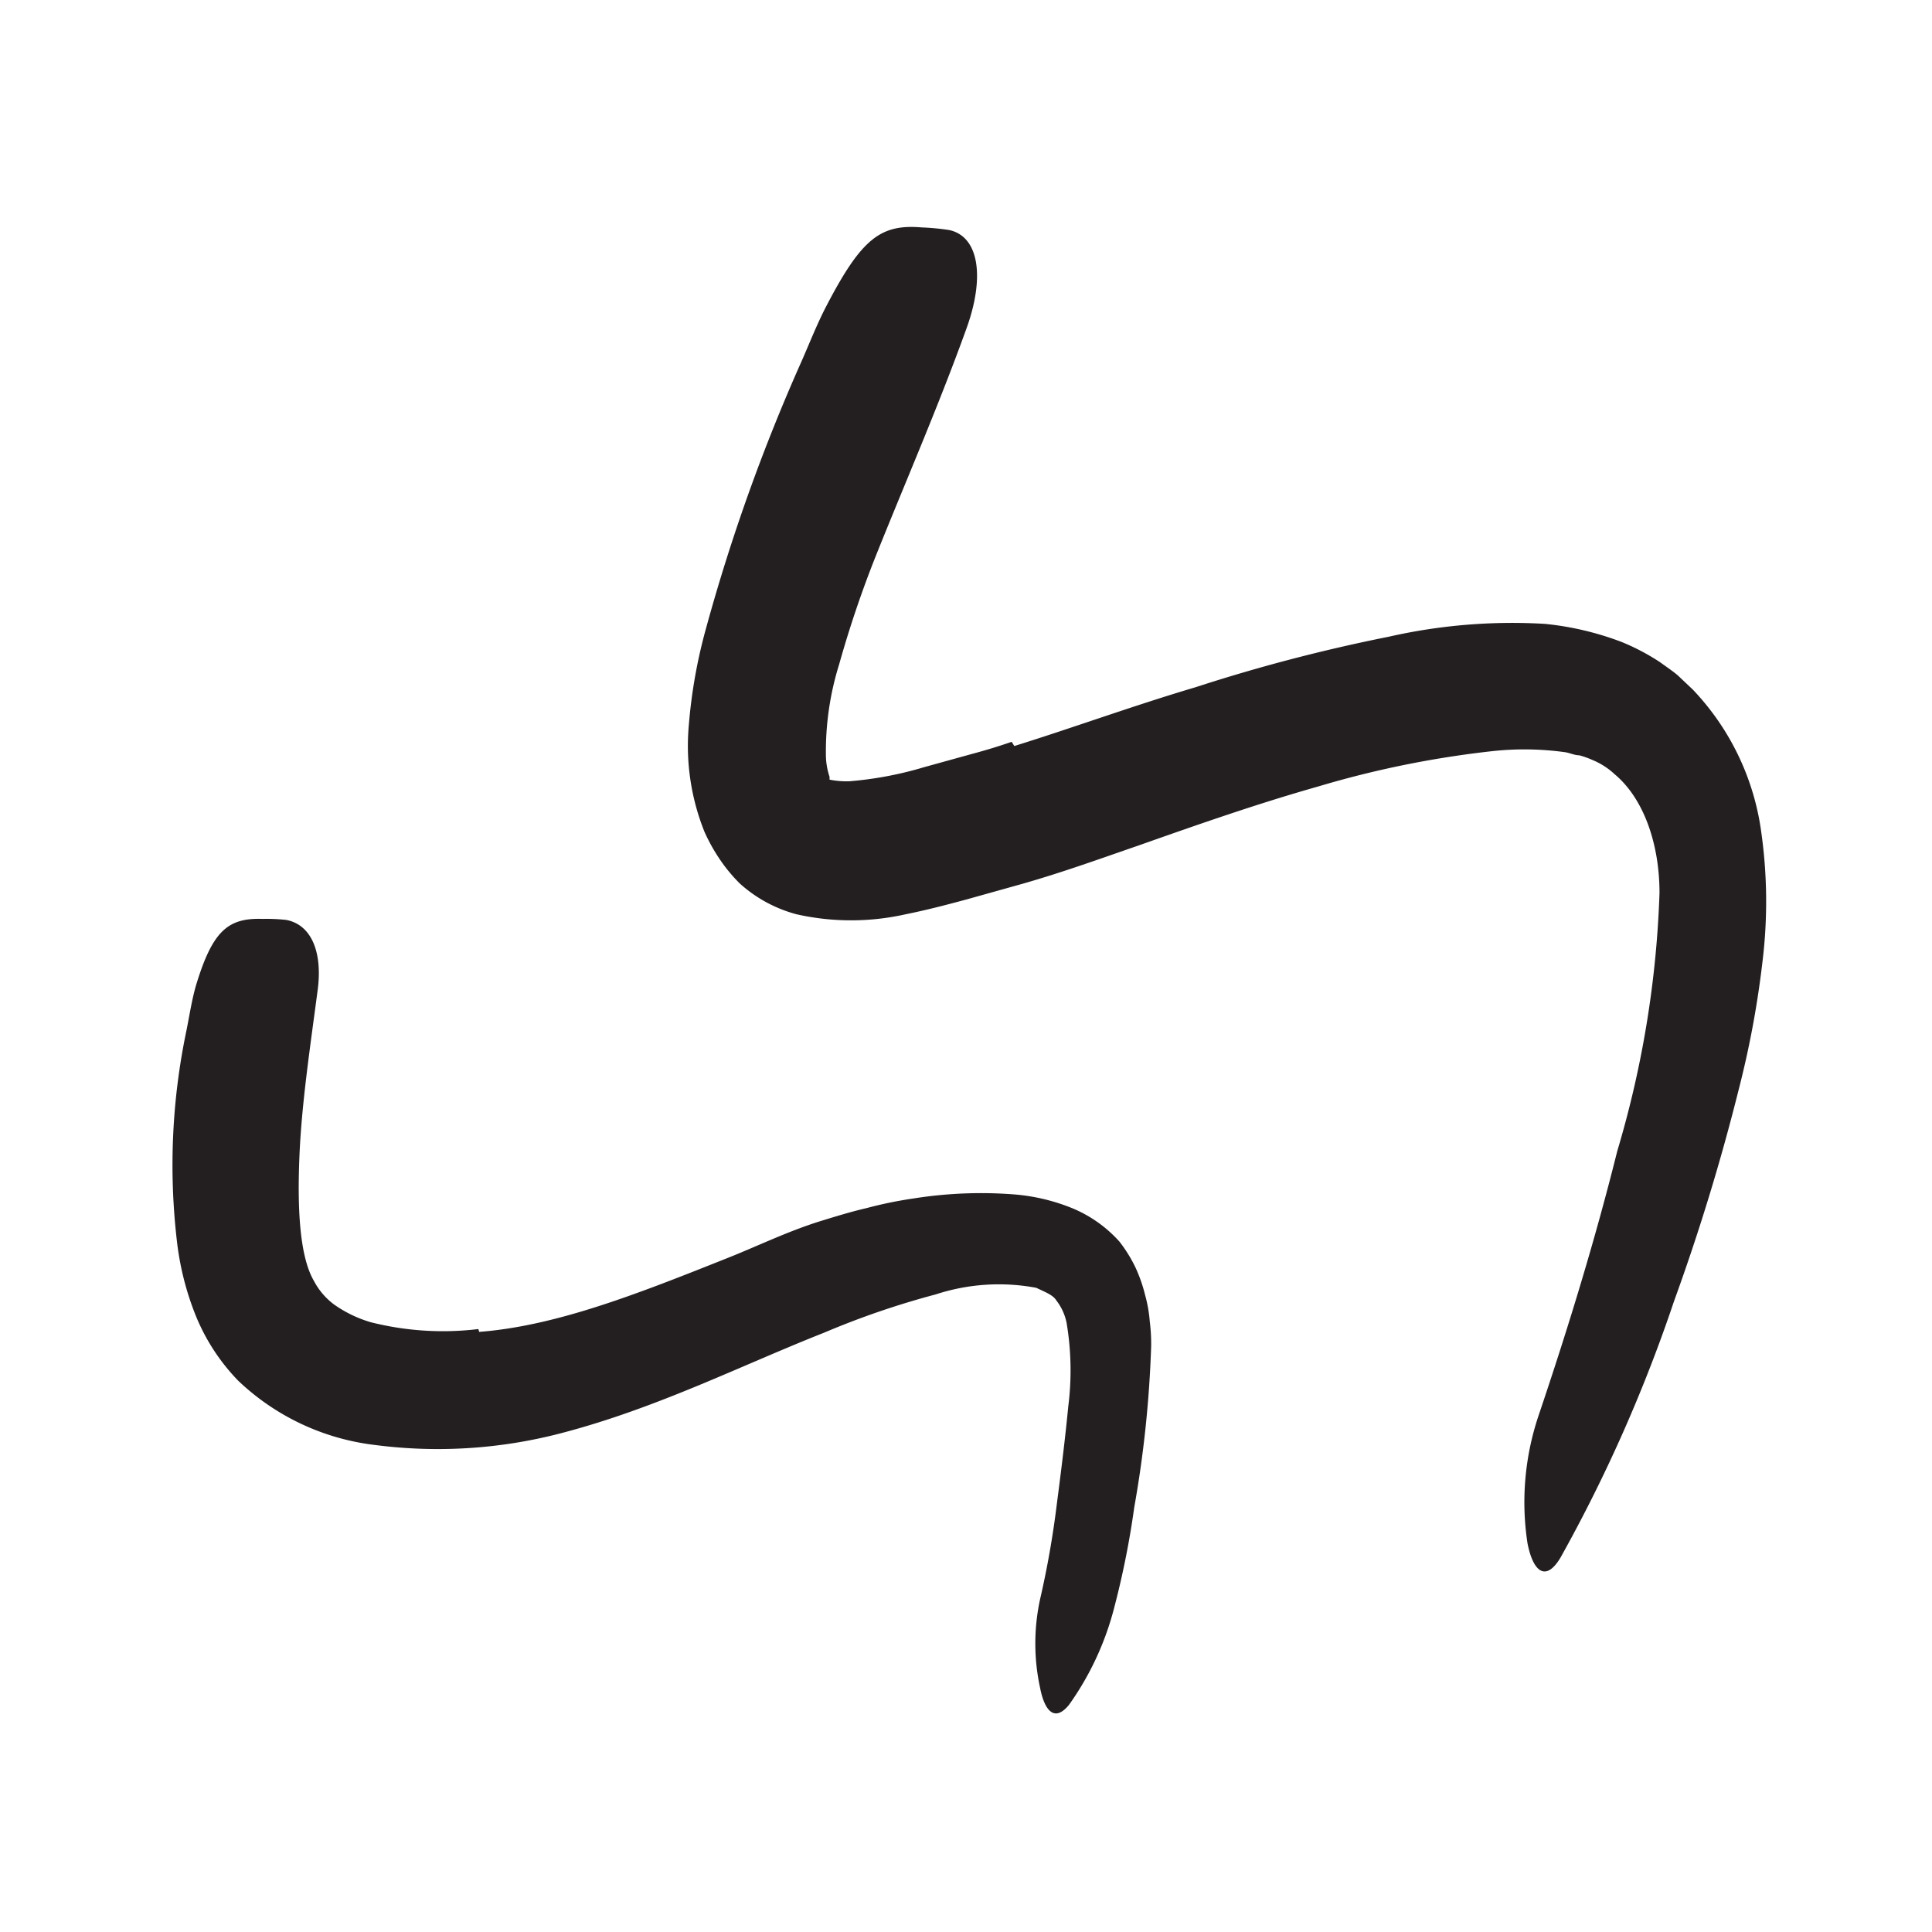 <svg xmlns="http://www.w3.org/2000/svg" width="96" height="96" viewBox="0 0 96 96"><defs><style>.cls-1{fill:#231f20;}</style></defs><title>scribble final version</title><g id="Layer_1" data-name="Layer 1"><path class="cls-1" d="M23.81,66.18c3.83-.29,7.92-1.91,12.19-3.61,1.56-.61,3.11-1.38,4.79-1.9.75-.23,1.49-.46,2.27-.64a20.21,20.21,0,0,1,2.34-.48,21.36,21.36,0,0,1,5-.2,9.72,9.72,0,0,1,2.69.61,6.47,6.47,0,0,1,2.53,1.73A6.94,6.94,0,0,1,56.43,63a7.49,7.49,0,0,1,.47,1.35,6.84,6.84,0,0,1,.23,1.3,8.9,8.9,0,0,1,.07,1.25,55.86,55.86,0,0,1-.84,8,42.85,42.85,0,0,1-1,5,14.53,14.53,0,0,1-2.24,4.81c-.74.91-1.23.25-1.44-.85a10.36,10.36,0,0,1,0-4.39,45.73,45.73,0,0,0,.83-4.71c.21-1.61.42-3.3.57-4.86A14.24,14.24,0,0,0,53,65.74a2.66,2.66,0,0,0-.51-1.12c-.16-.27-.54-.41-1-.63a10.09,10.09,0,0,0-5,.33,41.28,41.28,0,0,0-5.54,1.9c-4.11,1.62-8.32,3.76-13.09,5a24.2,24.2,0,0,1-9.23.58,11.87,11.87,0,0,1-6.79-3.19,10.07,10.07,0,0,1-2.13-3.28,14.28,14.28,0,0,1-.91-3.58,32.58,32.58,0,0,1,.47-10.57c.15-.75.26-1.49.47-2.22.82-2.7,1.58-3.36,3.31-3.3a9,9,0,0,1,1.17.05c1.27.24,1.82,1.63,1.56,3.52-.37,2.81-.79,5.6-.9,8.19s0,5,.72,6.23a3.47,3.47,0,0,0,1,1.17,6.17,6.17,0,0,0,1.82.88,14.65,14.65,0,0,0,5.35.34Z"/><path class="cls-1" d="M50.4,37.07c2.86-.89,5.9-2,9-2.92A84.46,84.46,0,0,1,69,31.64,27.73,27.73,0,0,1,76.77,31a14.81,14.81,0,0,1,3.81.9,11,11,0,0,1,1.9,1c.3.22.62.43.89.66l.75.71a12.74,12.74,0,0,1,3.36,6.83,24.64,24.64,0,0,1,.09,6.74,47.38,47.38,0,0,1-1.17,6.28,106.42,106.42,0,0,1-3.22,10.54,75.34,75.34,0,0,1-5.63,12.72c-.73,1.24-1.37.74-1.65-.7a13.5,13.5,0,0,1,.55-6.34c1.48-4.38,2.82-8.77,3.91-13.14a50.6,50.6,0,0,0,2.1-12.83c0-2.43-.78-4.69-2.23-5.9a3.66,3.66,0,0,0-1.11-.71,4.14,4.14,0,0,0-.65-.23c-.25,0-.48-.13-.75-.16a14.71,14.71,0,0,0-3.53-.05,49.08,49.08,0,0,0-8.69,1.76c-3,.85-5.92,1.87-8.92,2.93-1.86.64-3.7,1.31-5.72,1.89L48,44.7c-1,.27-2,.53-3,.73a12.36,12.36,0,0,1-5.42,0,6.81,6.81,0,0,1-2.82-1.53,8,8,0,0,1-1-1.21A8.94,8.94,0,0,1,35,41.32,11.48,11.48,0,0,1,34.23,36a25.66,25.66,0,0,1,.85-4.77,92.66,92.66,0,0,1,4.75-13.28c.41-.93.77-1.86,1.24-2.76,1.74-3.34,2.69-4.06,4.72-3.89a12,12,0,0,1,1.37.13c1.48.31,1.8,2.33.85,4.93-1.39,3.85-3,7.54-4.47,11.21A54,54,0,0,0,41.7,33a14.53,14.53,0,0,0-.66,4.6,3.48,3.48,0,0,0,.18,1s0,.12,0,.14,0,0,0,0,0,0,0,0h0s0,0,0,0,0,0,0,0a4.25,4.25,0,0,0,1,.08,18,18,0,0,0,3.7-.7l2.35-.65c.67-.18,1.31-.37,2-.61Z"/></g></svg>